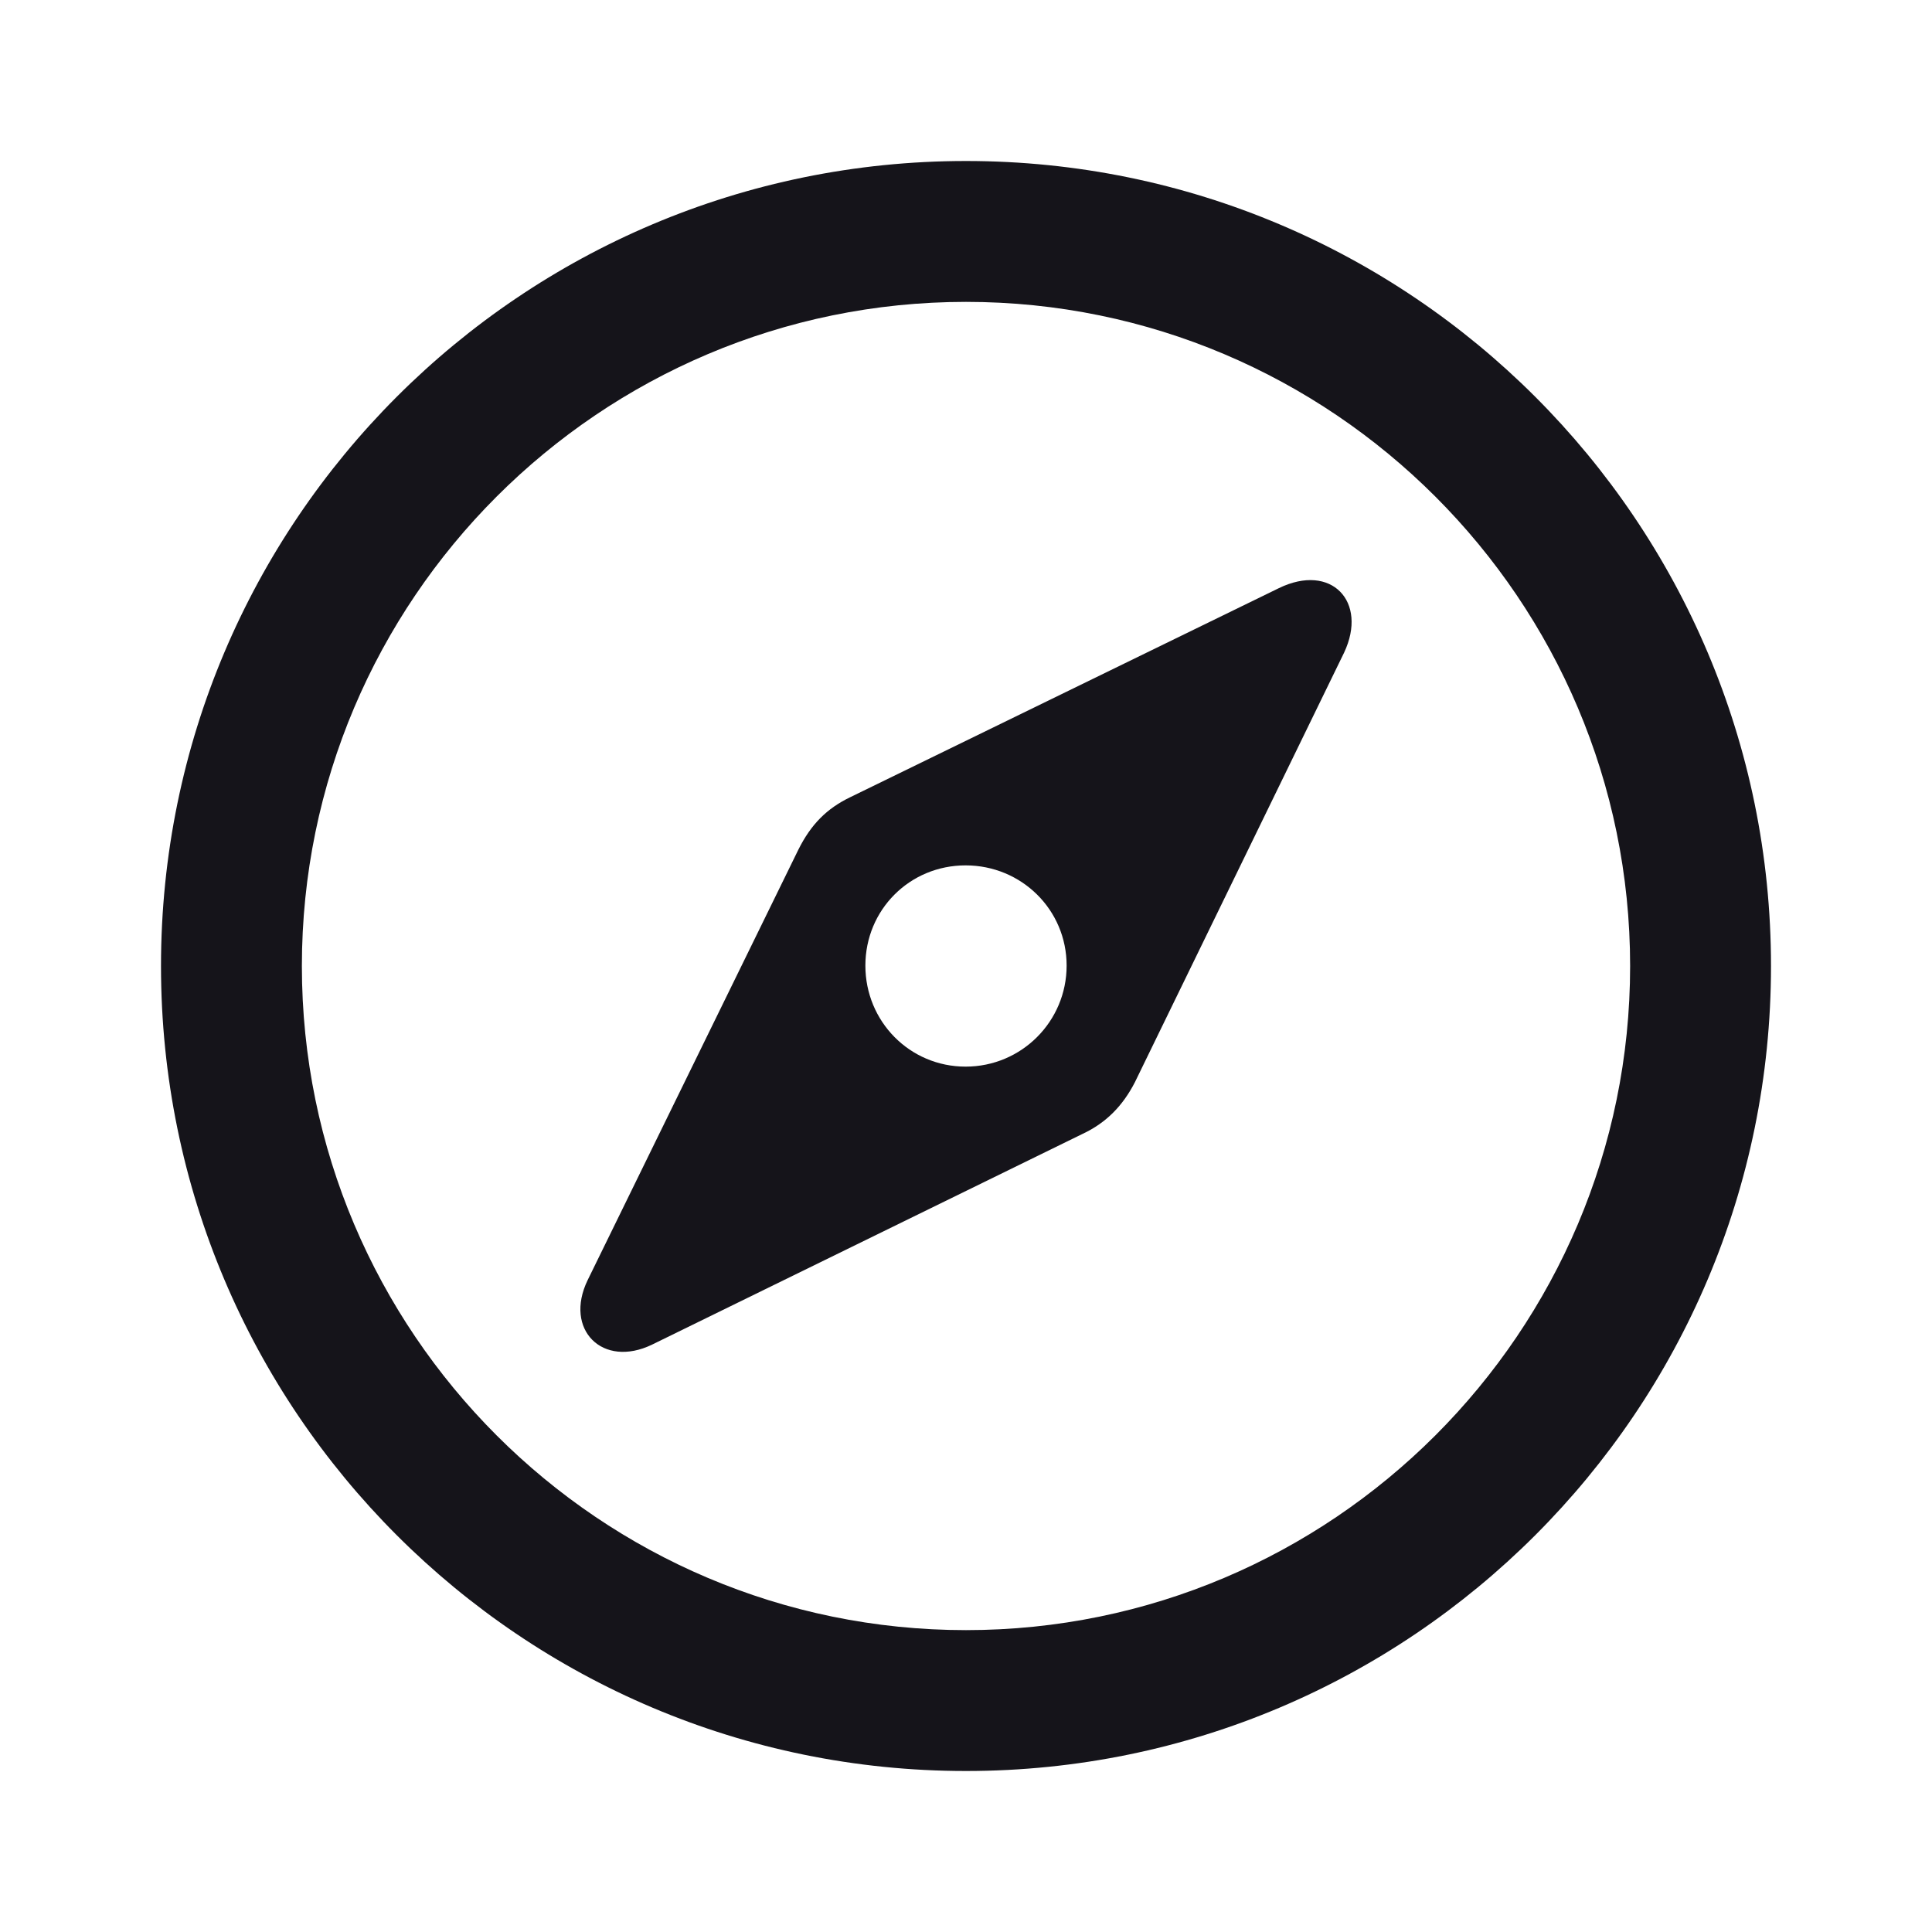 <svg width="24" height="24" viewBox="0 0 24 24" fill="none" xmlns="http://www.w3.org/2000/svg">
<path fill-rule="evenodd" clip-rule="evenodd" d="M8.101 16.703L13.447 14.086C13.745 13.947 13.95 13.732 14.098 13.444L16.697 8.107C16.995 7.474 16.539 6.989 15.887 7.306L10.56 9.904C10.271 10.044 10.075 10.239 9.917 10.556L7.3 15.902C7.002 16.517 7.486 17.001 8.101 16.703ZM11.995 13.25C11.301 13.25 10.75 12.689 10.75 11.995C10.75 11.301 11.301 10.75 11.995 10.75C12.689 10.75 13.25 11.301 13.25 11.995C13.25 12.689 12.689 13.25 11.995 13.25Z" fill="#15141A"/>
<path fill-rule="evenodd" clip-rule="evenodd" d="M2 12C2 6.477 6.477 2 12 2C17.523 2 22 6.477 22 12C22 17.523 17.523 22 12 22C6.477 22 2 17.523 2 12ZM20.25 12C20.25 7.451 16.549 3.75 12 3.75C7.451 3.75 3.75 7.451 3.75 12C3.75 16.549 7.451 20.25 12 20.25C16.549 20.25 20.25 16.549 20.25 12Z" fill="#15141A"/>
</svg>
